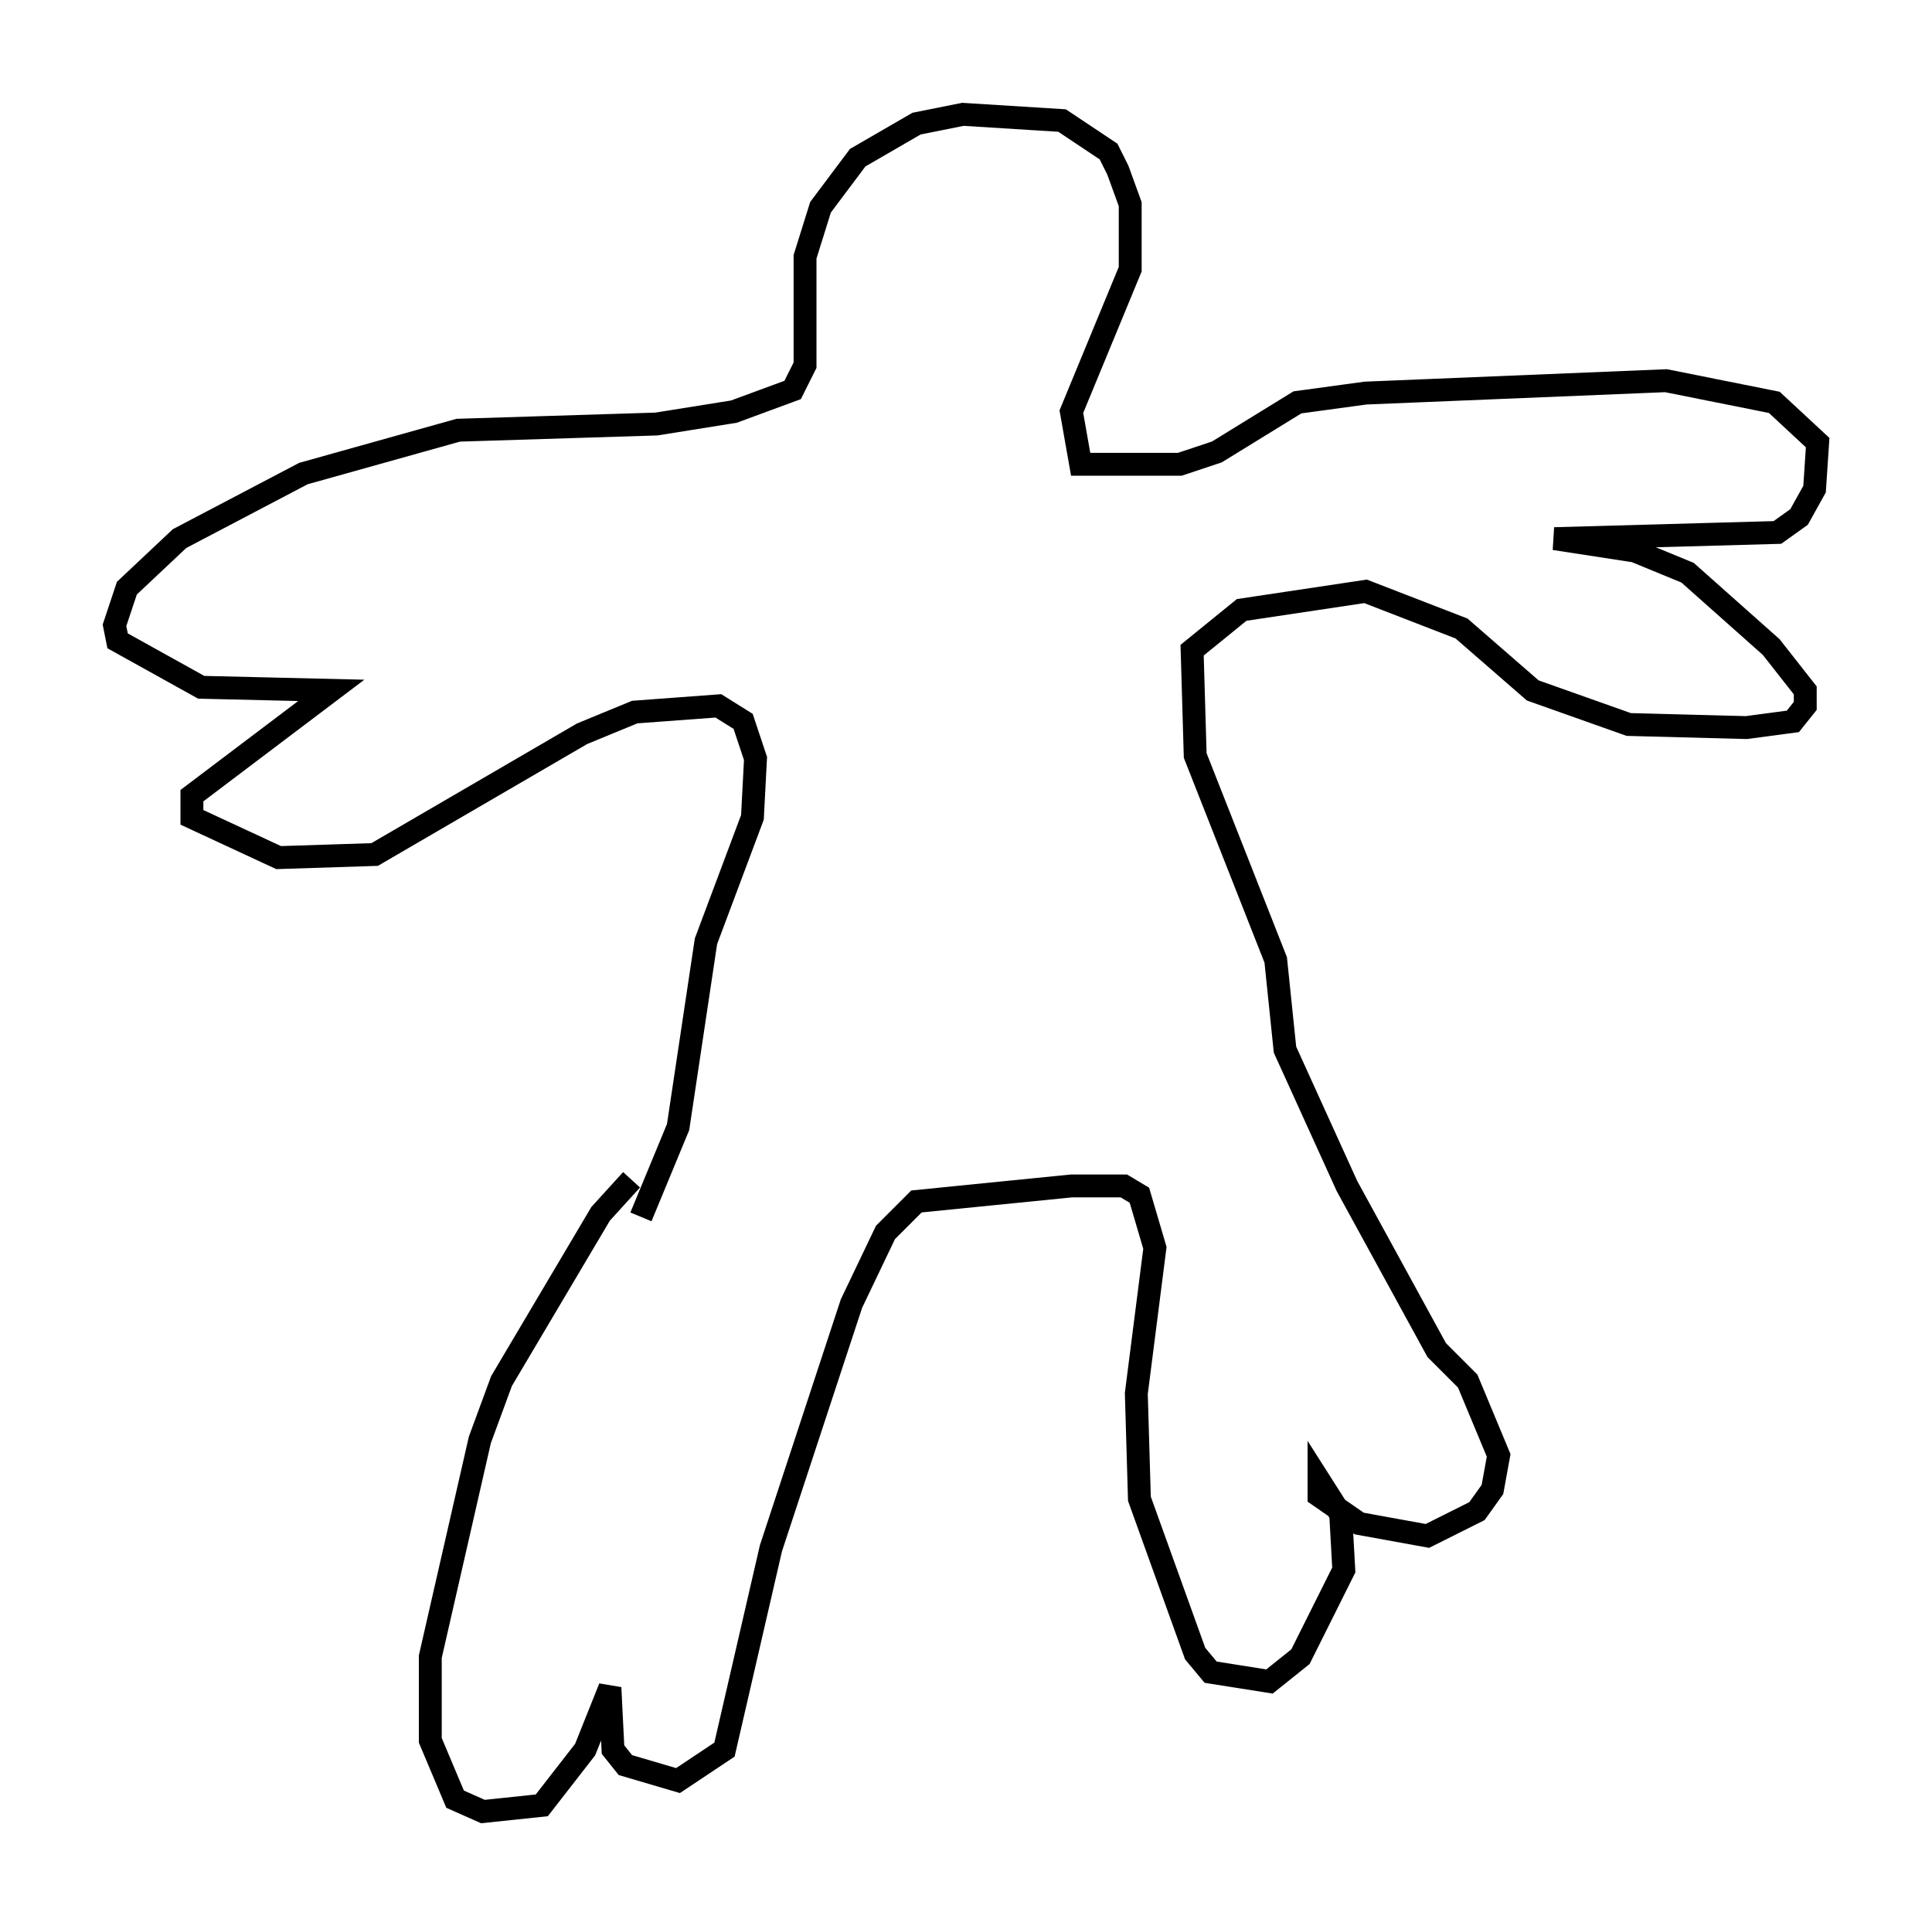 <?xml version="1.0" encoding="utf-8" ?>
<svg baseProfile="full" height="84.153" version="1.1" width="84.424" xmlns="http://www.w3.org/2000/svg" xmlns:ev="http://www.w3.org/2001/xml-events" xmlns:xlink="http://www.w3.org/1999/xlink"><defs /><rect fill="white" height="84.153" width="84.424" x="0" y="0" /><path d="M28.41, 51.684 m-0.812, -0.135 l-1.353, 1.488 -4.33, 7.307 l-0.947, 2.571 -2.165, 9.472 l0.0, 3.654 1.083, 2.571 l1.218, 0.541 2.571, -0.271 l1.894, -2.436 1.083, -2.706 l0.135, 2.706 0.541, 0.677 l2.3, 0.677 2.03, -1.353 l2.03, -8.796 3.518, -10.69 l1.488, -3.112 1.353, -1.353 l6.766, -0.677 2.3, 0.0 l0.677, 0.406 0.677, 2.3 l-0.812, 6.36 0.135, 4.601 l2.436, 6.766 0.677, 0.812 l2.571, 0.406 1.353, -1.083 l1.894, -3.789 -0.135, -2.436 l-0.947, -1.488 0.0, 0.677 l1.759, 1.218 2.977, 0.541 l2.165, -1.083 0.677, -0.947 l0.271, -1.488 -1.353, -3.248 l-1.353, -1.353 -3.924, -7.172 l-2.706, -5.954 -0.406, -3.924 l-3.518, -8.931 -0.135, -4.601 l2.165, -1.759 5.413, -0.812 l4.195, 1.624 3.112, 2.706 l4.195, 1.488 5.142, 0.135 l2.03, -0.271 0.541, -0.677 l0.0, -0.677 -1.488, -1.894 l-3.654, -3.248 -2.3, -0.947 l-3.518, -0.541 9.743, -0.271 l0.947, -0.677 0.677, -1.218 l0.135, -2.03 -1.894, -1.759 l-4.736, -0.947 -13.126, 0.541 l-2.977, 0.406 -3.518, 2.165 l-1.624, 0.541 -4.33, 0.0 l-0.406, -2.3 2.571, -6.225 l0.0, -2.842 -0.541, -1.488 l-0.406, -0.812 -2.03, -1.353 l-4.33, -0.271 -2.03, 0.406 l-2.571, 1.488 -1.624, 2.165 l-0.677, 2.165 0.0, 4.736 l-0.541, 1.083 -2.571, 0.947 l-3.383, 0.541 -8.66, 0.271 l-6.766, 1.894 -5.413, 2.842 l-2.3, 2.165 -0.541, 1.624 l0.135, 0.677 3.654, 2.03 l5.683, 0.135 -6.089, 4.601 l0.0, 0.947 3.789, 1.759 l4.195, -0.135 9.066, -5.277 l2.3, -0.947 3.654, -0.271 l1.083, 0.677 0.541, 1.624 l-0.135, 2.571 -2.03, 5.413 l-1.218, 8.119 -1.624, 3.924 " fill="none" stroke="black" stroke-width="1" /></svg>
